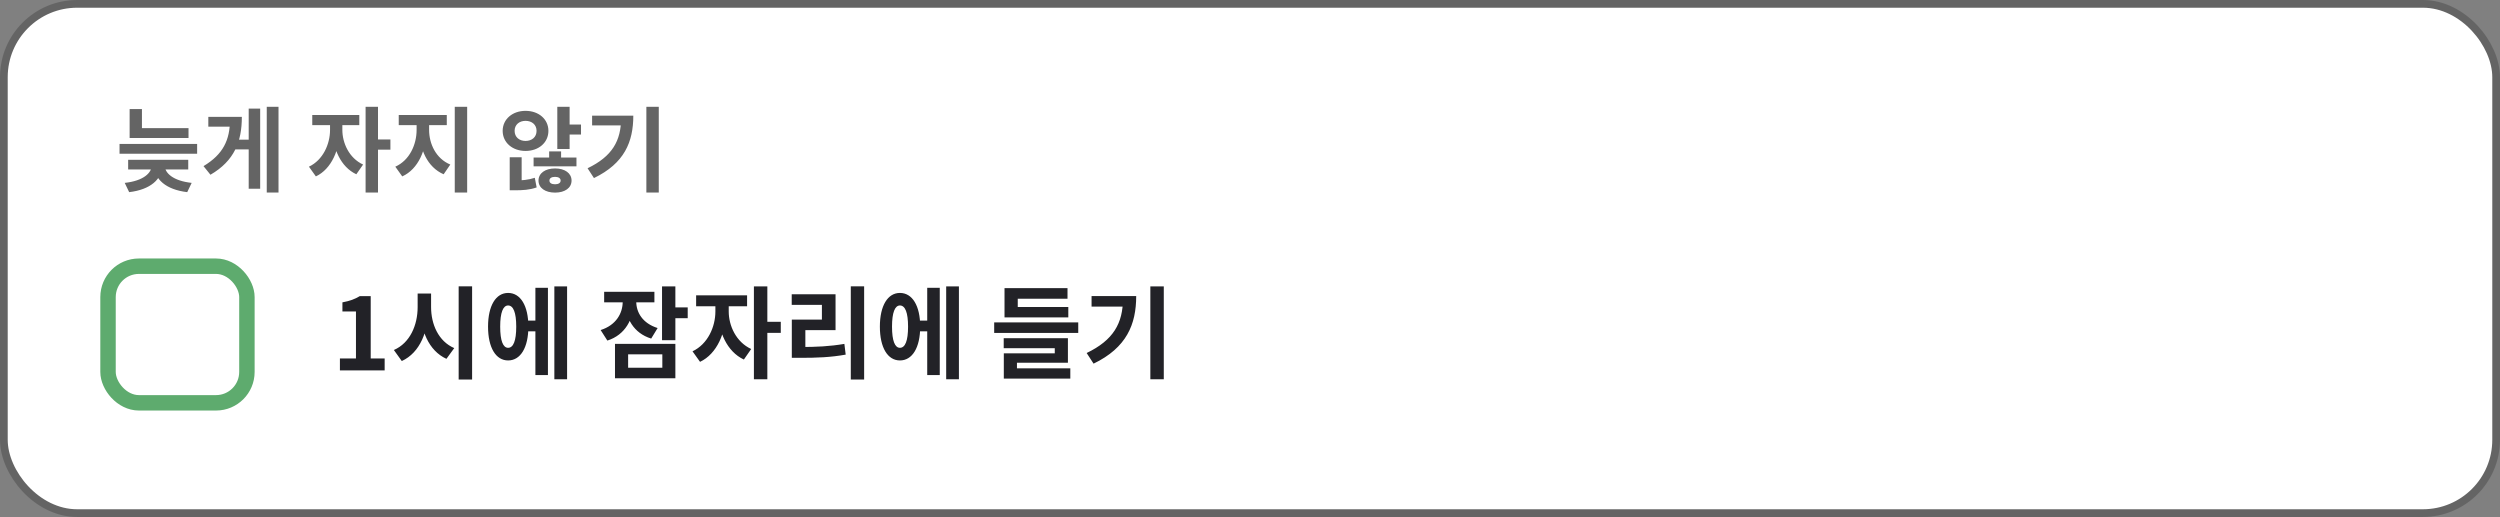 <svg width="324" height="67" viewBox="0 0 324 67" fill="none" xmlns="http://www.w3.org/2000/svg">
<rect x="0" y="0" width="324" height="67" fill="#808080" stroke="none"/>
<rect x="0.5" y="0.5" width="323" height="66" rx="9.5" fill="white" stroke="#646464"/>
<path d="M16.8 16.61H24.432V17.882H16.8V16.61ZM16.8 14.138H18.396V17.294H16.8V14.138ZM15.492 18.65H25.548V19.922H15.492V18.65ZM19.668 21.17H21.024V21.398C21.024 23.222 19.5 24.578 16.74 24.902L16.164 23.702C18.588 23.438 19.668 22.418 19.668 21.398V21.17ZM19.98 21.17H21.336V21.398C21.336 22.418 22.416 23.438 24.84 23.702L24.264 24.902C21.504 24.578 19.98 23.222 19.98 21.398V21.17ZM16.608 20.714H24.396V21.962H16.608V20.714ZM34.571 13.838H36.095V24.95H34.571V13.838ZM30.167 18.098H32.543V19.358H30.167V18.098ZM32.231 14.078H33.719V24.458H32.231V14.078ZM29.807 15.146H31.343C31.343 18.314 30.395 20.834 27.275 22.646L26.375 21.53C28.907 20.006 29.807 18.158 29.807 15.47V15.146ZM26.999 15.146H30.311V16.418H26.999V15.146ZM42.773 15.59H44.033V16.838C44.033 19.346 42.977 21.902 40.937 22.862L40.037 21.602C41.873 20.738 42.773 18.662 42.773 16.838V15.59ZM43.109 15.59H44.369V16.838C44.369 18.518 45.233 20.486 47.057 21.326L46.181 22.586C44.141 21.638 43.109 19.202 43.109 16.838V15.59ZM40.469 14.906H46.565V16.214H40.469V14.906ZM47.381 13.838H48.989V24.95H47.381V13.838ZM48.629 18.074H50.597V19.394H48.629V18.074ZM53.992 15.59H55.264V16.838C55.264 19.406 54.22 21.914 52.132 22.862L51.232 21.602C53.092 20.774 53.992 18.722 53.992 16.838V15.59ZM54.352 15.59H55.612V16.838C55.612 18.638 56.5 20.558 58.36 21.326L57.496 22.586C55.384 21.674 54.352 19.31 54.352 16.838V15.59ZM51.676 14.906H57.904V16.214H51.676V14.906ZM58.936 13.838H60.544V24.95H58.936V13.838ZM68.11 14.366C69.814 14.366 71.074 15.446 71.074 16.958C71.074 18.482 69.814 19.562 68.11 19.562C66.418 19.562 65.146 18.482 65.146 16.958C65.146 15.446 66.418 14.366 68.11 14.366ZM68.11 15.662C67.306 15.662 66.694 16.154 66.694 16.958C66.694 17.774 67.306 18.266 68.11 18.266C68.926 18.266 69.538 17.774 69.538 16.958C69.538 16.154 68.926 15.662 68.11 15.662ZM72.226 13.838H73.822V19.31H72.226V13.838ZM73.186 16.142H75.298V17.438H73.186V16.142ZM66.058 23.39H66.67C67.642 23.39 68.494 23.318 69.31 23.042L69.55 24.29C68.626 24.614 67.762 24.662 66.67 24.662H66.058V23.39ZM66.058 20.378H67.606V23.774H66.058V20.378ZM69.154 20.414H74.71V21.554H69.154V20.414ZM71.938 21.83C73.198 21.83 74.074 22.442 74.074 23.402C74.074 24.362 73.198 24.962 71.938 24.962C70.666 24.962 69.79 24.362 69.79 23.402C69.79 22.442 70.666 21.83 71.938 21.83ZM71.938 22.922C71.506 22.922 71.206 23.078 71.206 23.402C71.206 23.726 71.506 23.882 71.938 23.882C72.346 23.882 72.658 23.726 72.658 23.402C72.658 23.078 72.346 22.922 71.938 22.922ZM71.17 19.622H72.718V21.266H71.17V19.622ZM83.769 13.838H85.377V24.95H83.769V13.838ZM80.493 14.99H82.077C82.077 18.386 80.925 21.17 76.977 23.078L76.149 21.806C79.341 20.27 80.493 18.254 80.493 15.278V14.99ZM76.737 14.99H81.249V16.25H76.737V14.99Z" fill="#646464"/>
<rect x="14" y="34.5" width="18" height="17.706" rx="4" fill="white" stroke="#5EAB6E" stroke-width="2"/>
<path d="M44.053 48V46.453H46.133V40.369H44.378V39.186C45.353 39.004 46.003 38.757 46.627 38.38H48.044V46.453H49.851V48H44.053ZM54.126 38.042H55.53V39.797C55.53 42.891 54.464 45.686 52.072 46.791L51.045 45.361C53.138 44.451 54.126 42.137 54.126 39.797V38.042ZM54.464 38.042H55.868V39.797C55.868 42.02 56.817 44.23 58.871 45.114L57.857 46.505C55.53 45.439 54.464 42.761 54.464 39.797V38.042ZM59.443 37.106H61.185V49.183H59.443V37.106ZM67.957 41.552H69.933V42.943H67.957V41.552ZM71.844 37.119H73.495V49.157H71.844V37.119ZM69.387 37.301H71.012V48.611H69.387V37.301ZM65.851 37.964C67.45 37.964 68.477 39.615 68.477 42.332C68.477 45.062 67.45 46.713 65.851 46.713C64.265 46.713 63.251 45.062 63.251 42.332C63.251 39.615 64.265 37.964 65.851 37.964ZM65.851 39.589C65.201 39.589 64.824 40.499 64.824 42.332C64.824 44.178 65.201 45.075 65.851 45.075C66.527 45.075 66.904 44.178 66.904 42.332C66.904 40.499 66.527 39.589 65.851 39.589ZM80.703 38.276H82.12V39.095C82.12 41.344 81.041 43.398 78.714 44.139L77.843 42.774C79.858 42.137 80.703 40.59 80.703 39.095V38.276ZM81.041 38.276H82.458V39.082C82.458 40.486 83.277 41.903 85.227 42.514L84.395 43.879C82.107 43.177 81.041 41.214 81.041 39.082V38.276ZM78.298 37.821H84.811V39.186H78.298V37.821ZM85.799 37.119H87.528V44.087H85.799V37.119ZM87.047 39.836H89.127V41.24H87.047V39.836ZM79.702 44.568H87.528V49.027H79.702V44.568ZM85.838 45.92H81.405V47.662H85.838V45.92ZM92.714 39.017H94.079V40.369C94.079 43.086 92.935 45.855 90.725 46.895L89.75 45.53C91.739 44.594 92.714 42.345 92.714 40.369V39.017ZM93.078 39.017H94.443V40.369C94.443 42.189 95.379 44.321 97.355 45.231L96.406 46.596C94.196 45.569 93.078 42.93 93.078 40.369V39.017ZM90.218 38.276H96.822V39.693H90.218V38.276ZM97.706 37.119H99.448V49.157H97.706V37.119ZM99.058 41.708H101.19V43.138H99.058V41.708ZM110.263 37.106H111.992V49.183H110.263V37.106ZM102.619 44.971H103.685C105.817 44.971 107.52 44.893 109.431 44.568L109.6 45.959C107.65 46.31 105.882 46.375 103.685 46.375H102.619V44.971ZM102.606 38.133H108.287V42.787H104.374V45.491H102.619V41.422H106.519V39.511H102.606V38.133ZM118.738 41.552H120.714V42.943H118.738V41.552ZM122.625 37.119H124.276V49.157H122.625V37.119ZM120.168 37.301H121.793V48.611H120.168V37.301ZM116.632 37.964C118.231 37.964 119.258 39.615 119.258 42.332C119.258 45.062 118.231 46.713 116.632 46.713C115.046 46.713 114.032 45.062 114.032 42.332C114.032 39.615 115.046 37.964 116.632 37.964ZM116.632 39.589C115.982 39.589 115.605 40.499 115.605 42.332C115.605 44.178 115.982 45.075 116.632 45.075C117.308 45.075 117.685 44.178 117.685 42.332C117.685 40.499 117.308 39.589 116.632 39.589ZM128.846 41.786H139.74V43.151H128.846V41.786ZM130.185 39.784H138.453V41.136H130.185V39.784ZM130.185 37.34H138.349V38.718H131.901V40.954H130.185V37.34ZM130.081 43.827H138.401V47.012H131.797V48.052H130.094V45.79H136.698V45.127H130.081V43.827ZM130.094 47.74H138.713V49.066H130.094V47.74ZM149.085 37.119H150.827V49.157H149.085V37.119ZM145.536 38.367H147.252C147.252 42.046 146.004 45.062 141.727 47.129L140.83 45.751C144.288 44.087 145.536 41.903 145.536 38.679V38.367ZM141.467 38.367H146.355V39.732H141.467V38.367Z" fill="#222227"/>
</svg>

